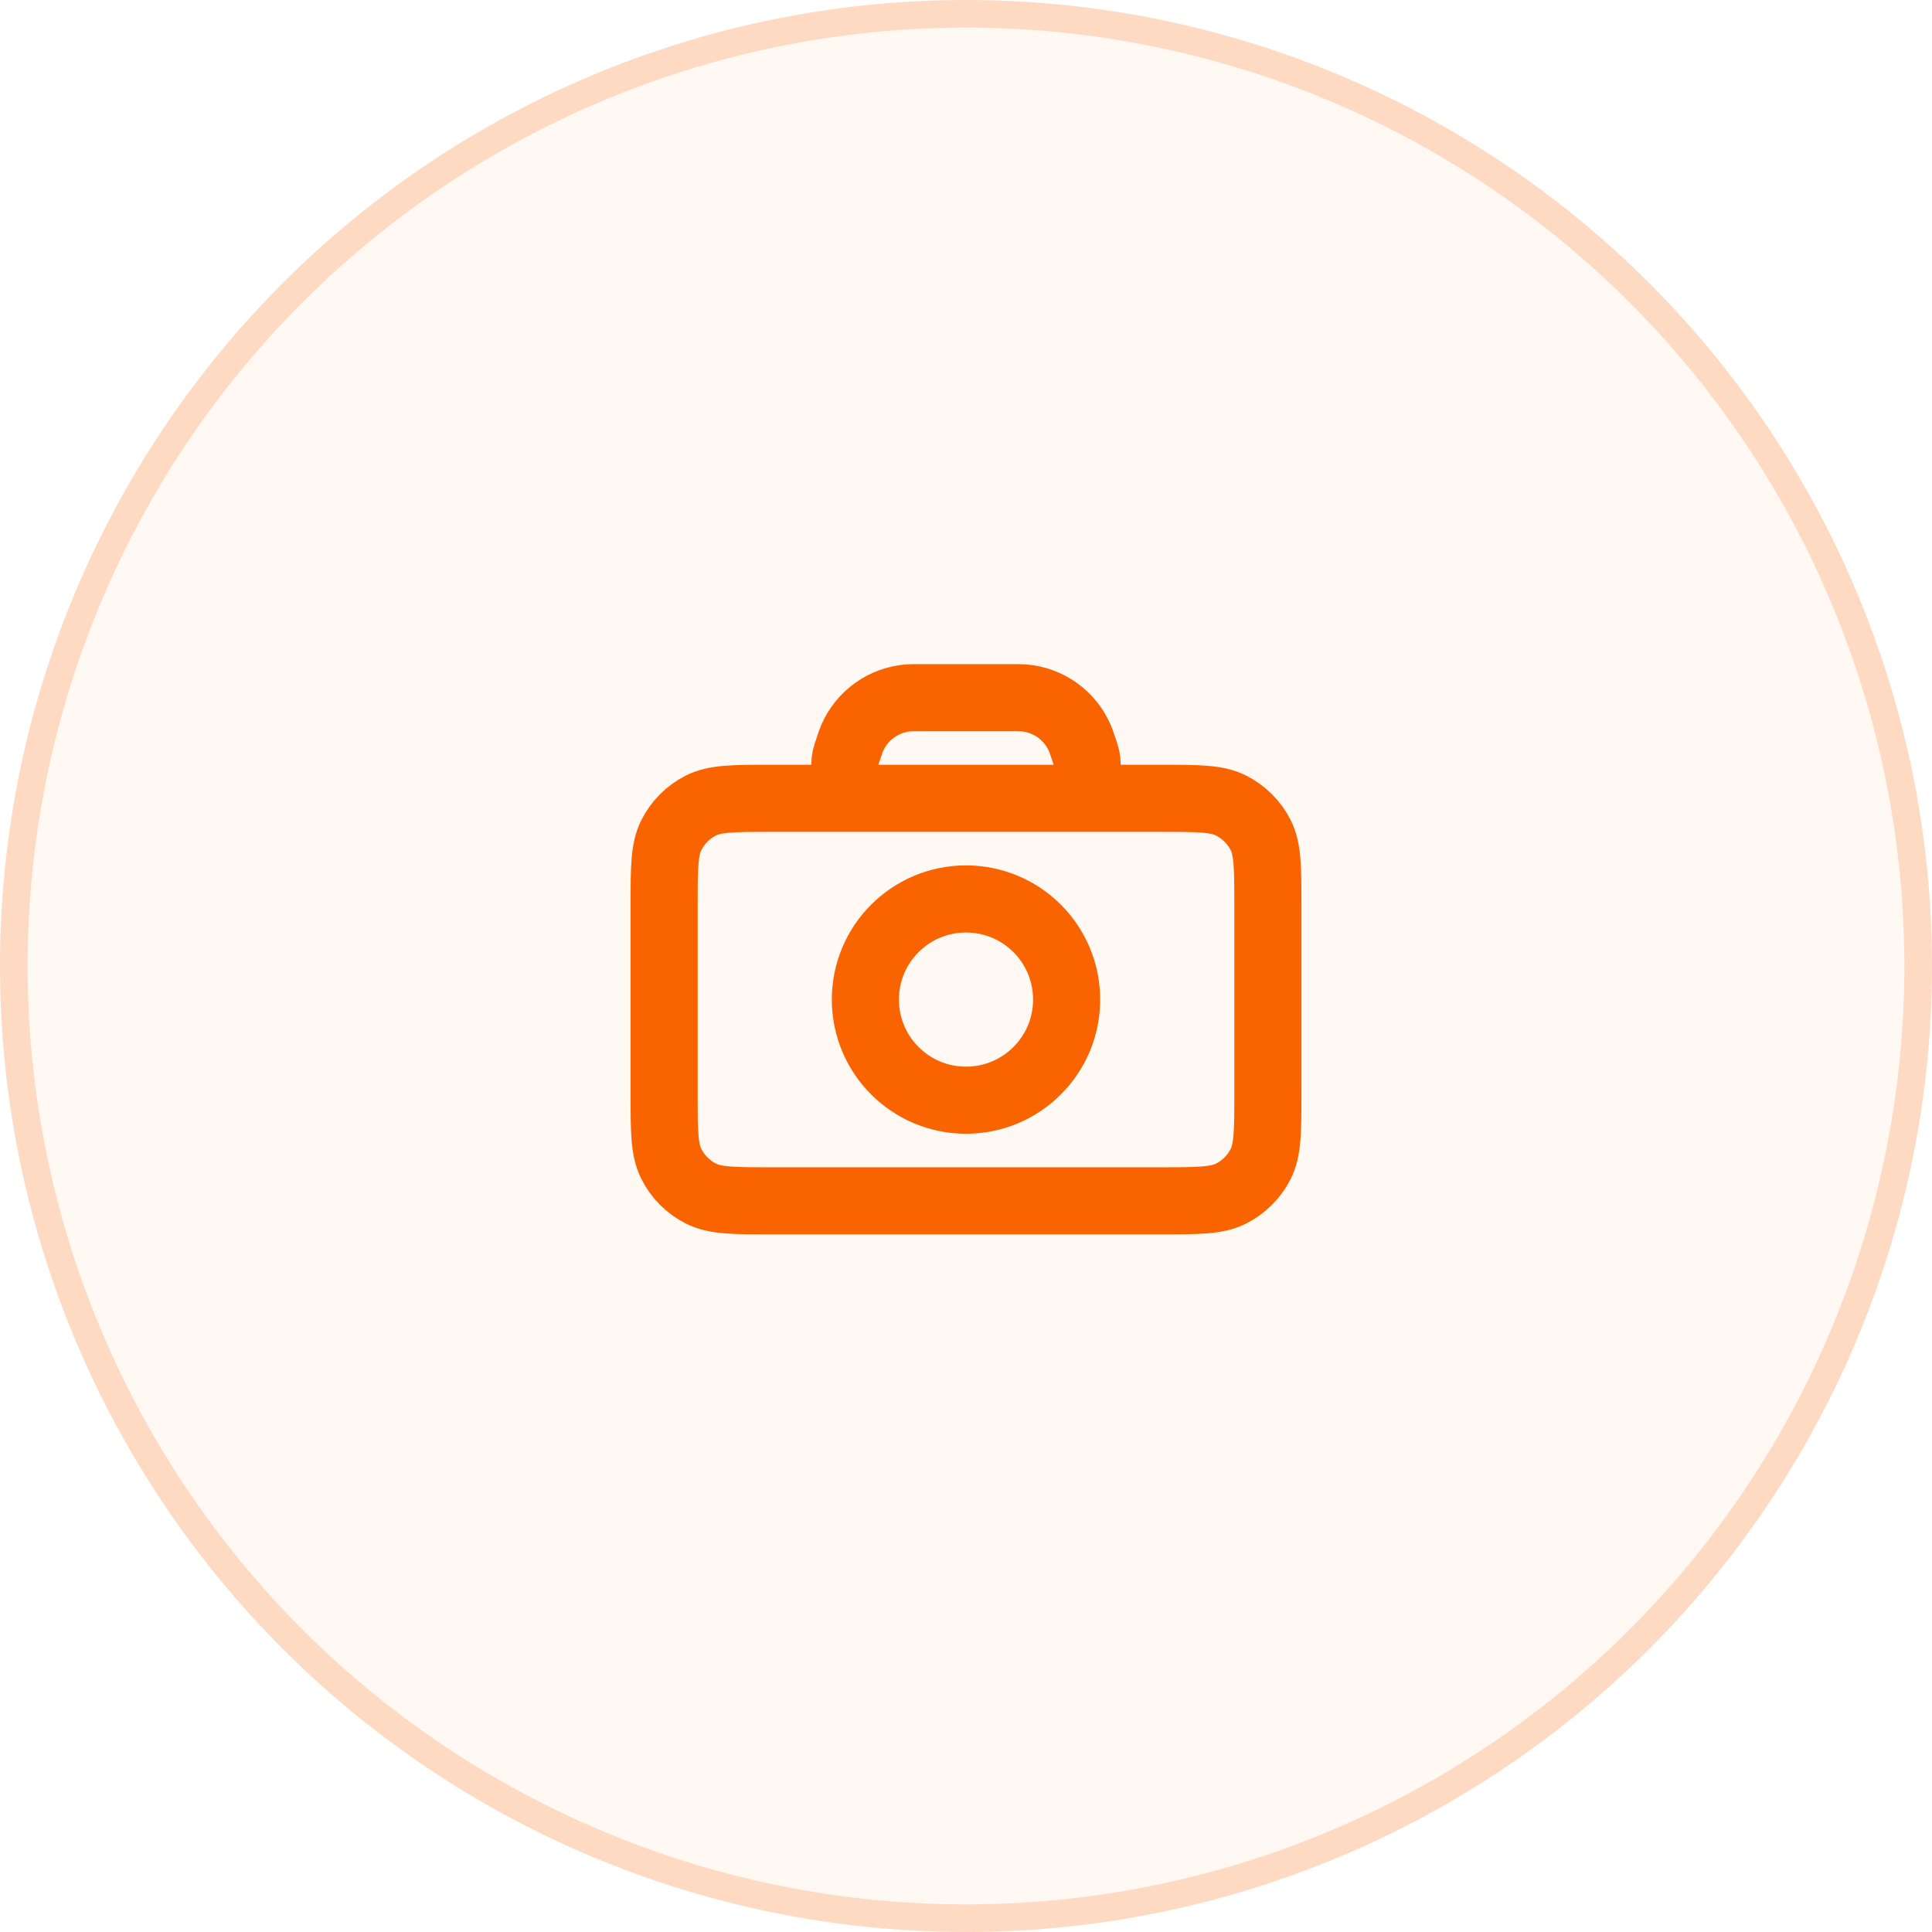 <svg width="48" height="48" viewBox="0 0 48 48" fill="none" xmlns="http://www.w3.org/2000/svg">
<circle cx="24" cy="24" r="24" fill="#FA6400" fill-opacity="0.05"/>
<circle cx="24" cy="24" r="23.657" stroke="#FA6400" stroke-opacity="0.2" stroke-width="0.686"/>
<path d="M21.907 19.834H19.167C18.233 19.834 17.766 19.834 17.41 20.015C17.096 20.175 16.841 20.43 16.682 20.743C16.5 21.1 16.5 21.567 16.5 22.5V27.167C16.5 28.1 16.5 28.567 16.682 28.923C16.841 29.237 17.096 29.492 17.41 29.652C17.766 29.834 18.233 29.834 19.164 29.834H28.836C29.767 29.834 30.233 29.834 30.59 29.652C30.903 29.492 31.159 29.237 31.319 28.923C31.5 28.567 31.5 28.101 31.5 27.169V22.498C31.5 21.566 31.5 21.099 31.319 20.743C31.159 20.43 30.903 20.175 30.59 20.015C30.233 19.834 29.767 19.834 28.834 19.834H26.092M21.907 19.834H21.959M21.907 19.834C21.918 19.834 21.929 19.834 21.941 19.834L21.959 19.834M21.907 19.834C21.819 19.834 21.77 19.833 21.73 19.829C21.241 19.774 20.905 19.308 21.008 18.826C21.017 18.781 21.036 18.724 21.074 18.612L21.075 18.607C21.118 18.479 21.139 18.415 21.163 18.358C21.405 17.778 21.953 17.384 22.579 17.338C22.64 17.334 22.707 17.334 22.843 17.334H25.157C25.292 17.334 25.36 17.334 25.421 17.338C26.048 17.384 26.595 17.778 26.837 18.358C26.86 18.415 26.882 18.479 26.925 18.607C26.963 18.723 26.983 18.78 26.992 18.826C27.095 19.308 26.76 19.774 26.27 19.829C26.231 19.833 26.181 19.834 26.092 19.834M21.959 19.834H26.041M26.041 19.834H26.092M26.041 19.834L26.059 19.834C26.071 19.834 26.082 19.834 26.092 19.834M24 27.334C22.619 27.334 21.5 26.214 21.5 24.834C21.5 23.453 22.619 22.334 24 22.334C25.381 22.334 26.5 23.453 26.5 24.834C26.5 26.214 25.381 27.334 24 27.334Z" stroke="#FA6400" stroke-width="1.667" stroke-linecap="round" stroke-linejoin="round"/>
</svg>

